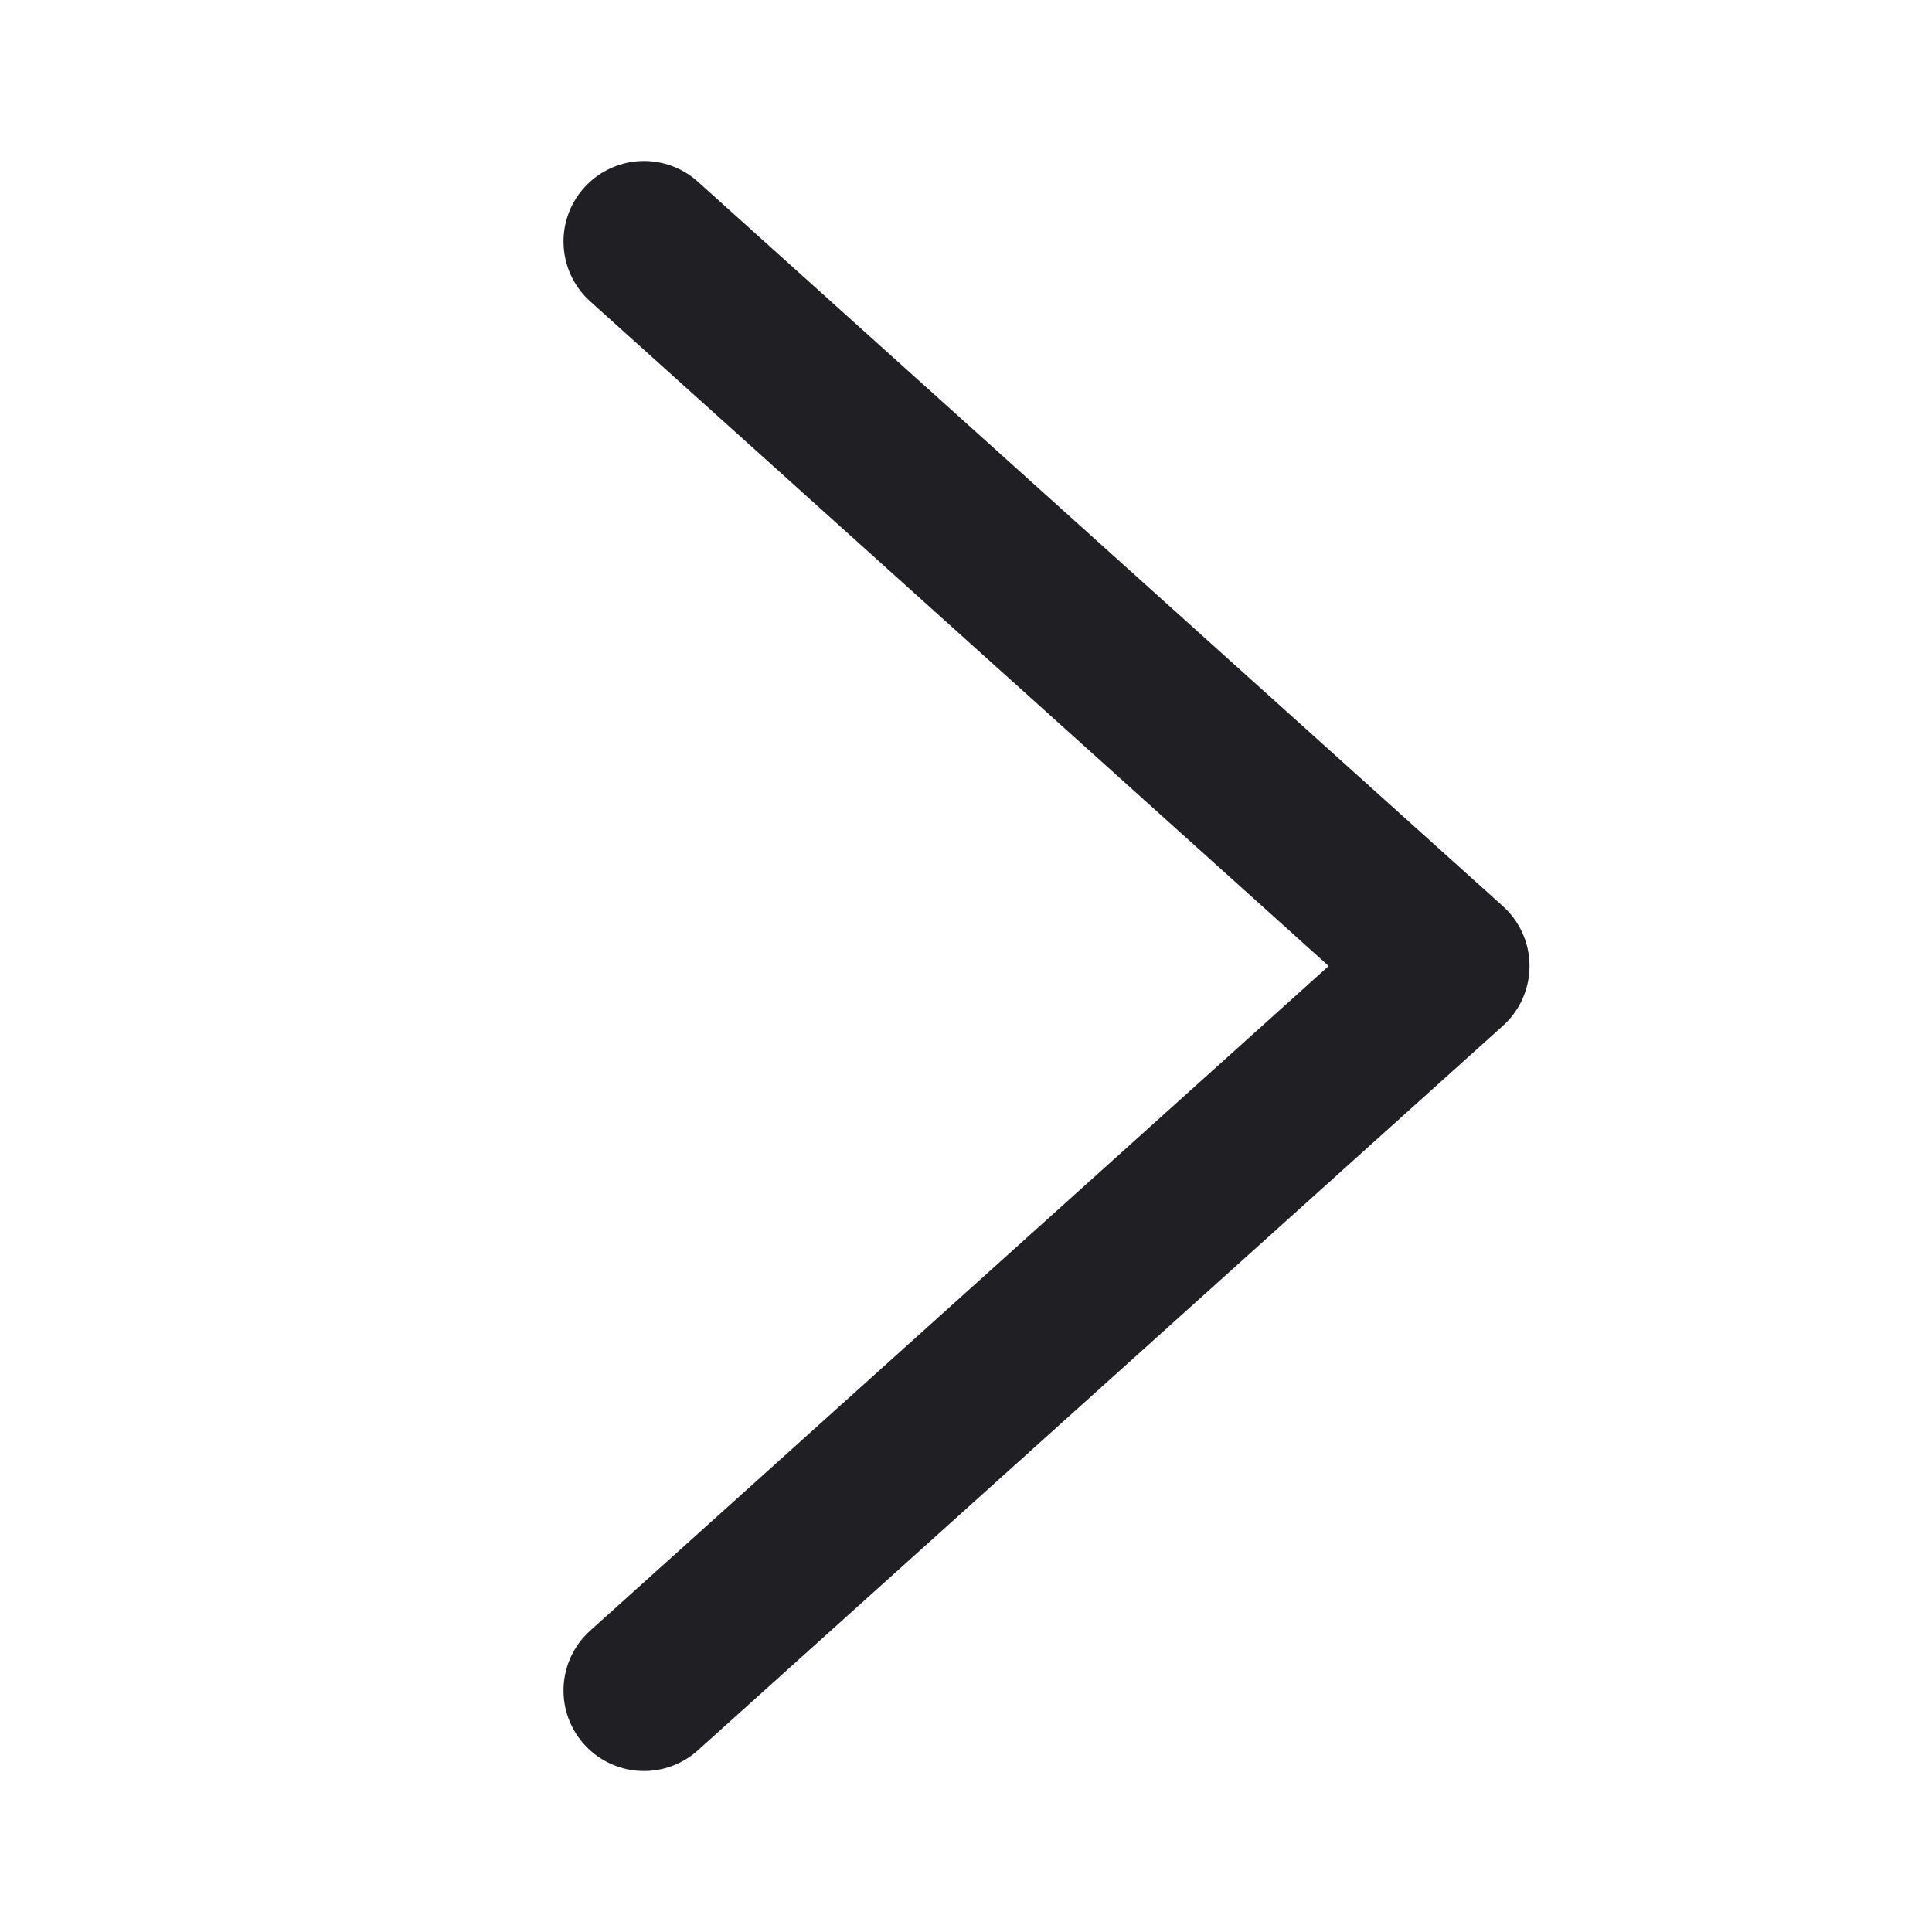 <svg width="24" height="24" viewBox="0 0 24 24" fill="none" xmlns="http://www.w3.org/2000/svg">
<path d="M8 3L18 12L8 21" stroke="#201F24" stroke-width="2" stroke-linecap="round" stroke-linejoin="round"/>
</svg>
